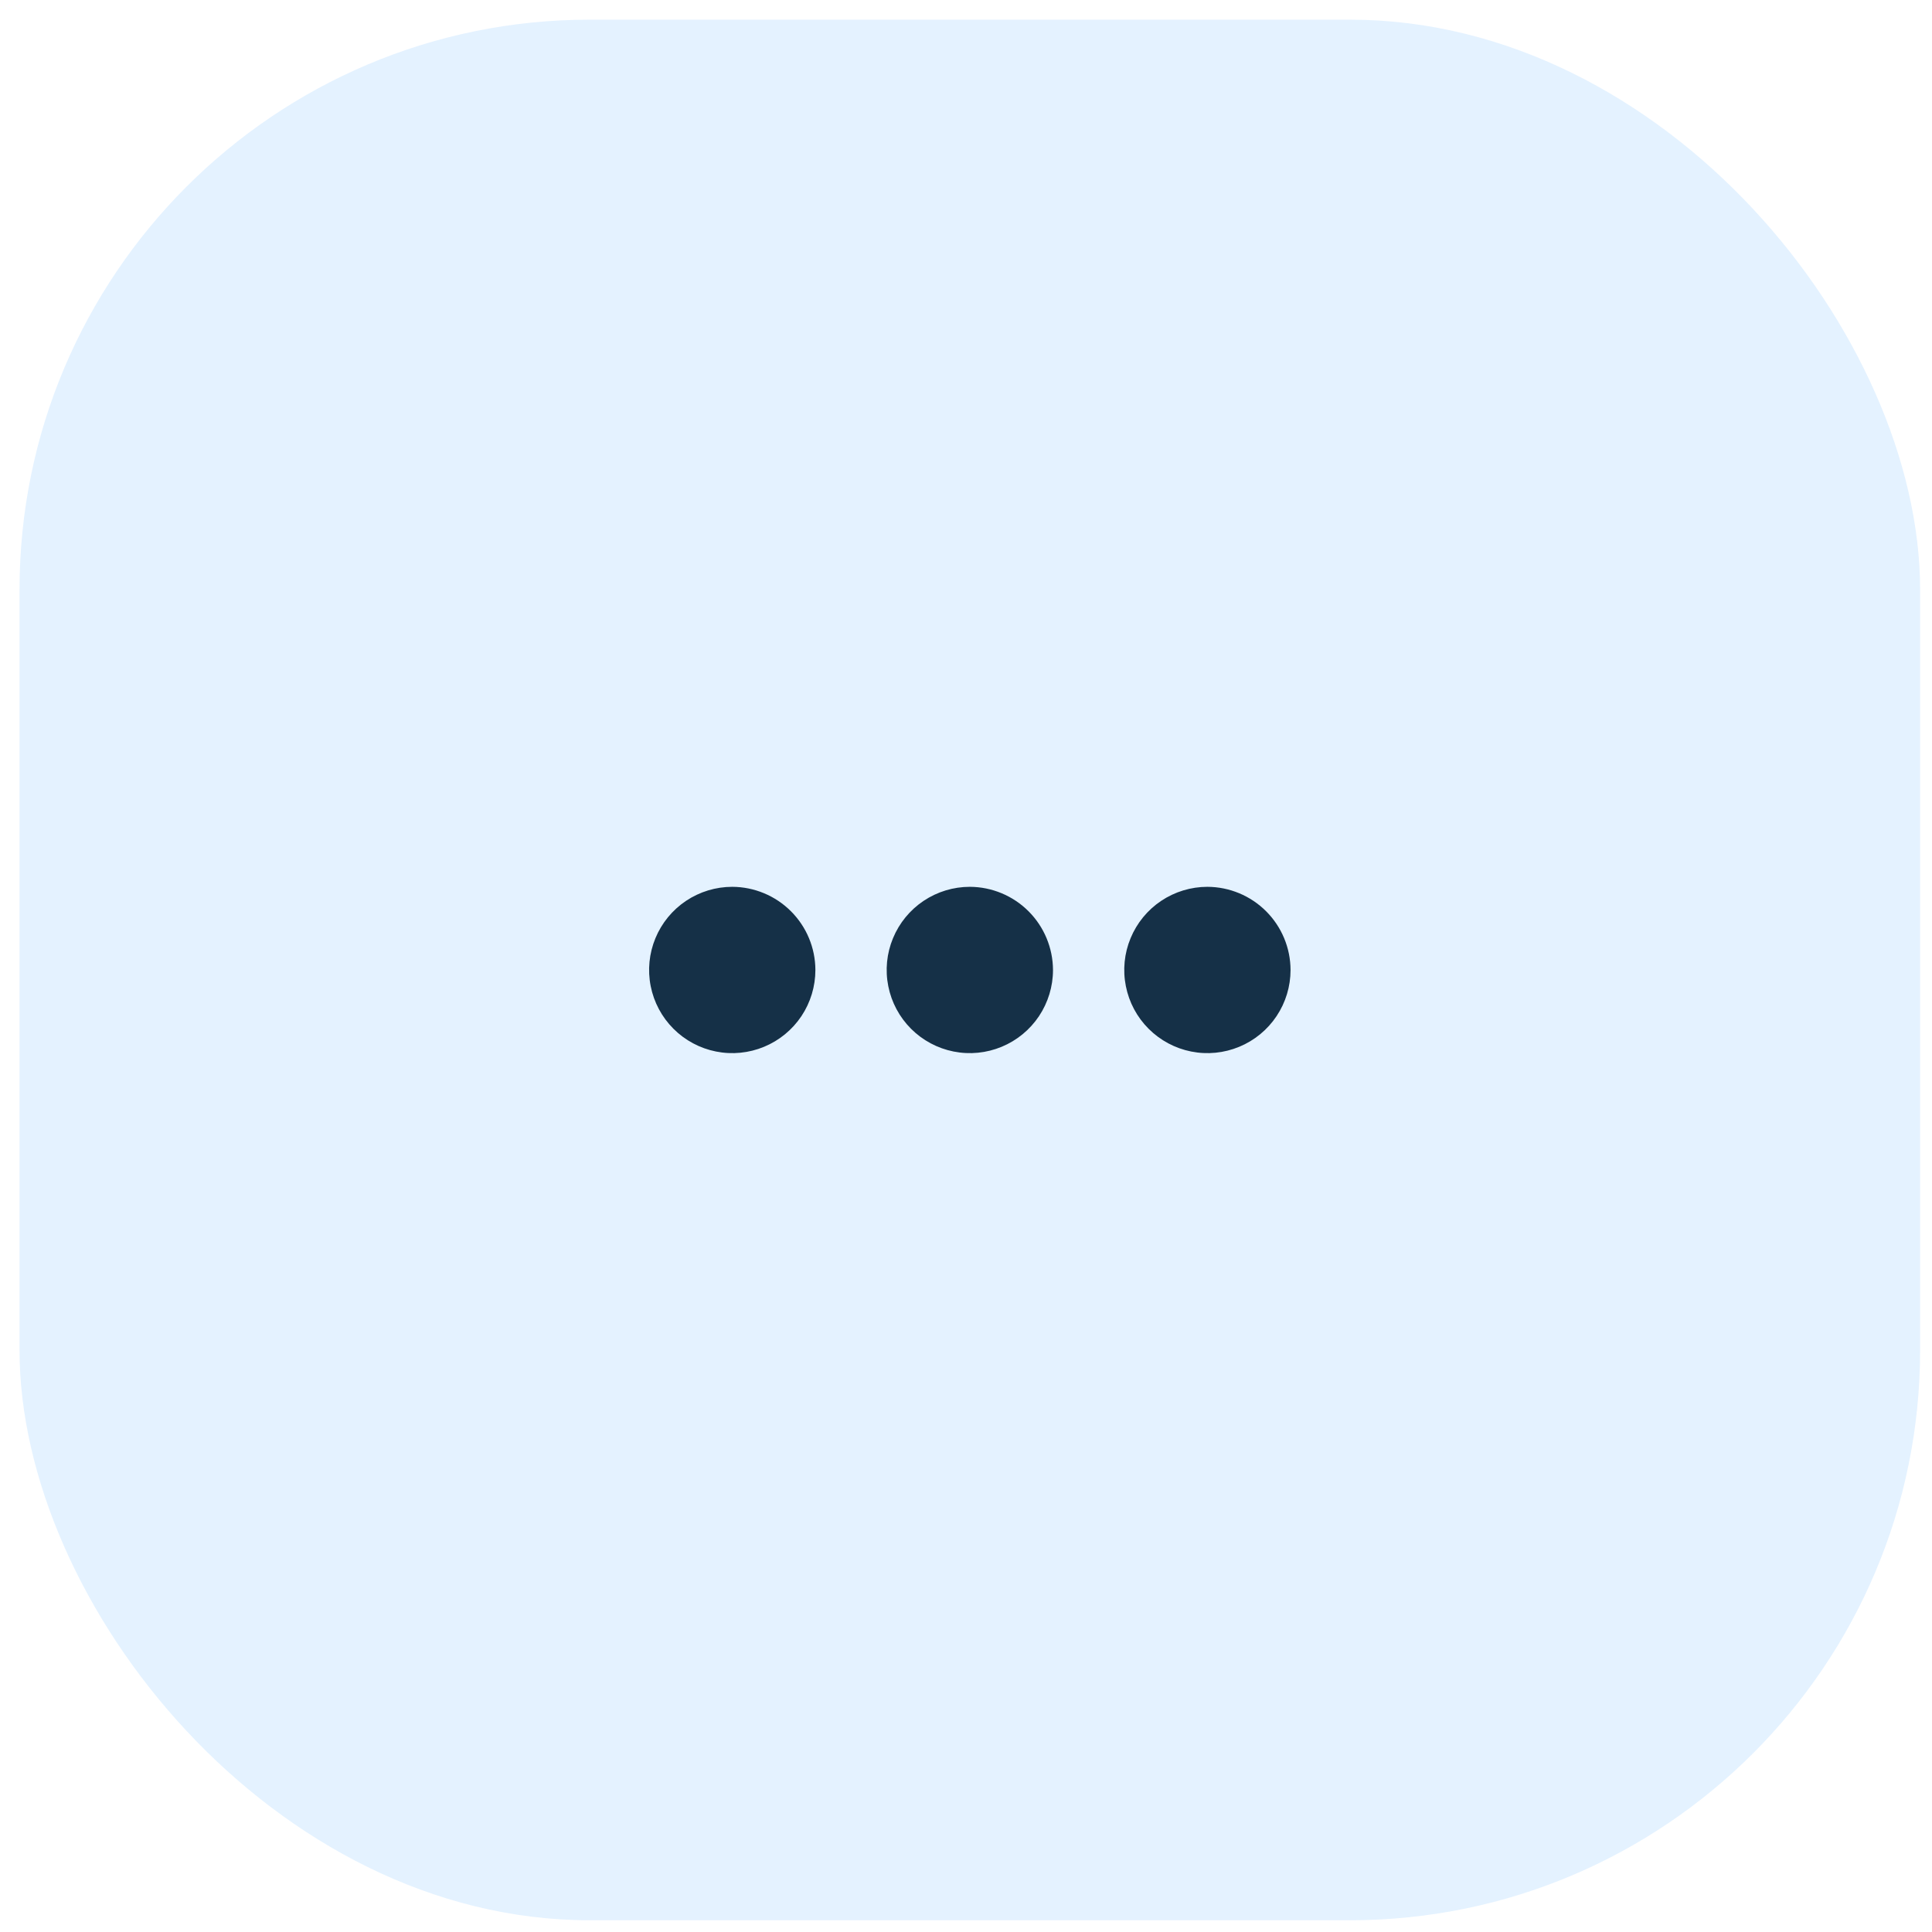 <svg width="67" height="67" viewBox="0 0 67 67" fill="none" xmlns="http://www.w3.org/2000/svg">
<rect x="0.677" y="0.682" width="65.911" height="65.911" rx="19.773" fill="#4CACFF" fill-opacity="0.15"/>
<path d="M36.517 33.638C36.517 34.208 36.347 34.766 36.031 35.24C35.714 35.714 35.263 36.084 34.736 36.302C34.209 36.52 33.63 36.578 33.07 36.466C32.511 36.355 31.997 36.08 31.594 35.677C31.191 35.274 30.916 34.76 30.805 34.201C30.693 33.641 30.75 33.061 30.969 32.535C31.187 32.008 31.557 31.557 32.031 31.24C32.505 30.924 33.062 30.754 33.633 30.754C34.397 30.757 35.129 31.062 35.669 31.602C36.209 32.142 36.514 32.874 36.517 33.638V33.638ZM25.394 30.754C24.824 30.754 24.266 30.924 23.792 31.24C23.318 31.557 22.948 32.008 22.73 32.535C22.512 33.061 22.454 33.641 22.566 34.201C22.677 34.76 22.952 35.274 23.355 35.677C23.758 36.08 24.272 36.355 24.831 36.466C25.391 36.578 25.971 36.52 26.497 36.302C27.024 36.084 27.475 35.714 27.792 35.24C28.108 34.766 28.277 34.208 28.277 33.638C28.275 32.874 27.97 32.142 27.43 31.602C26.89 31.062 26.158 30.757 25.394 30.754V30.754ZM41.872 30.754C41.301 30.754 40.744 30.924 40.27 31.24C39.795 31.557 39.426 32.008 39.208 32.535C38.989 33.061 38.932 33.641 39.044 34.201C39.155 34.76 39.429 35.274 39.833 35.677C40.236 36.08 40.75 36.355 41.309 36.466C41.869 36.578 42.448 36.52 42.975 36.302C43.502 36.084 43.953 35.714 44.269 35.24C44.586 34.766 44.755 34.208 44.755 33.638C44.753 32.874 44.448 32.142 43.908 31.602C43.368 31.062 42.636 30.757 41.872 30.754Z" fill="#153047"/>
</svg>
